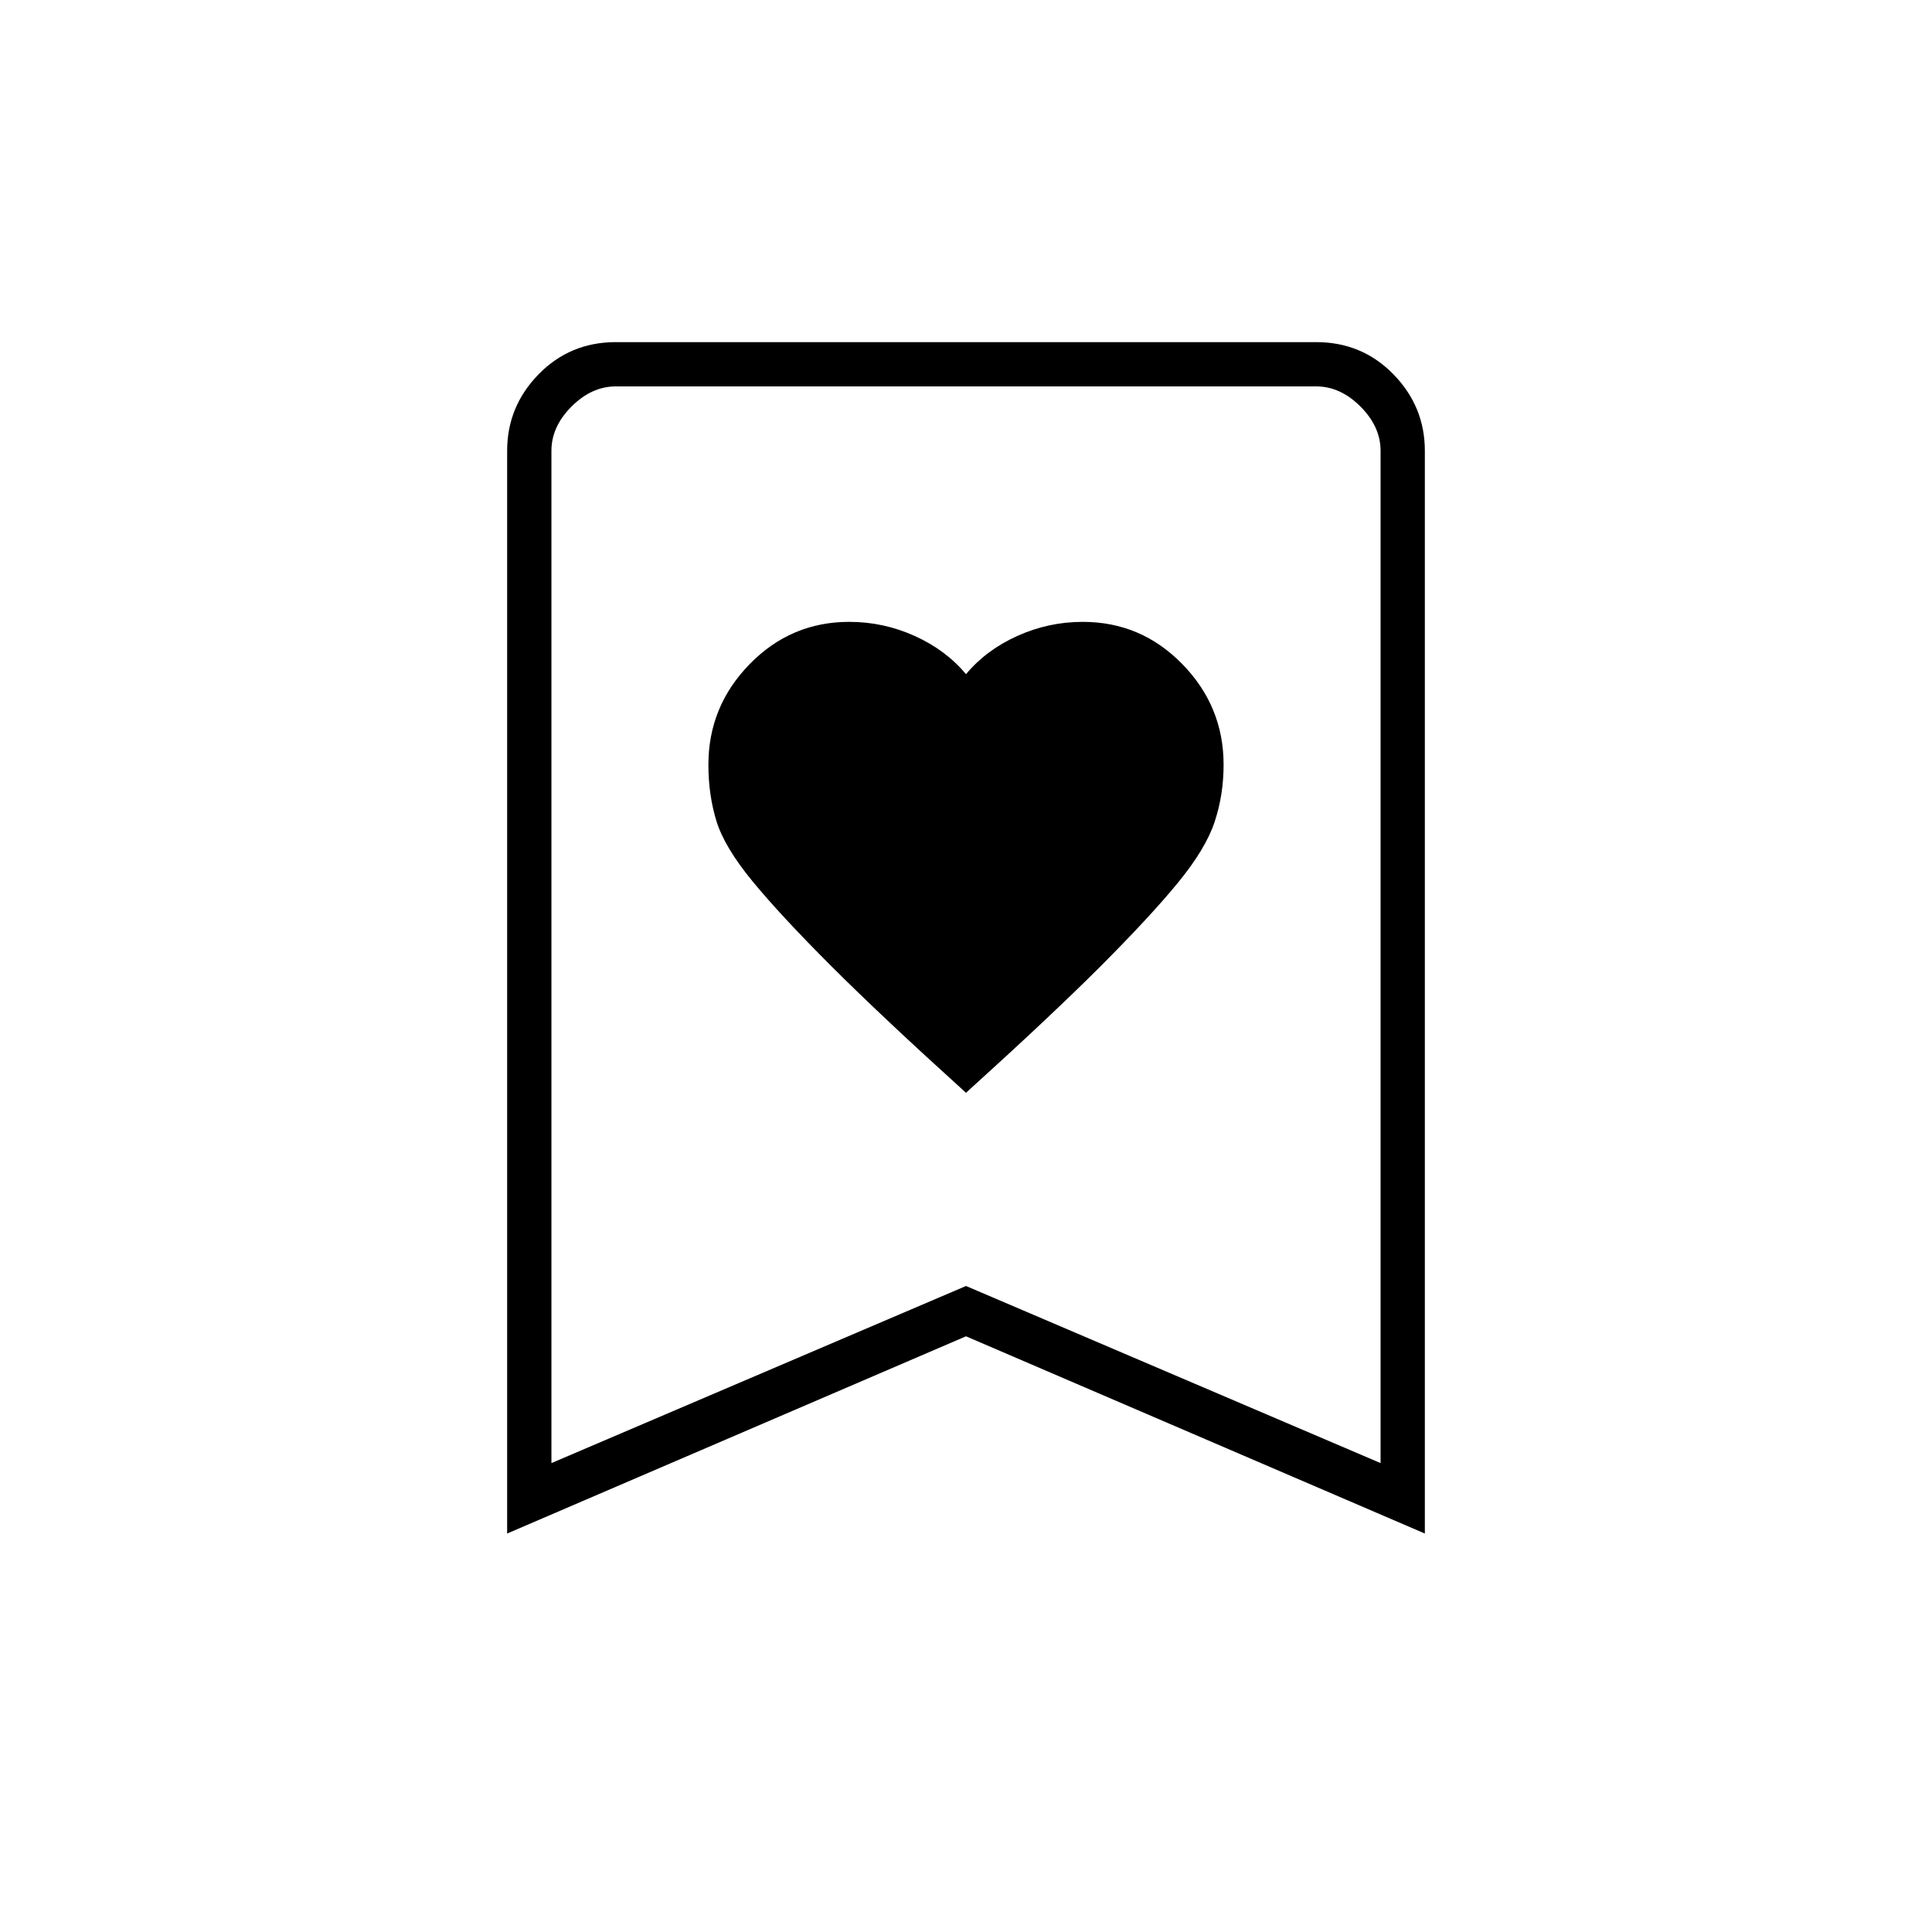 <svg xmlns="http://www.w3.org/2000/svg" height="48" viewBox="0 -960 960 960" width="48"><path d="M480-417q42-38 66.5-62.5T585-521q14-17 18.5-30.5T608-580q0-29-20.5-50T538-651q-17 0-32.5 7T480-625q-10-12-25.5-19t-32.5-7q-29 0-49.5 21T352-580q0 15 4 28t18 30q14 17 39 42t67 63ZM252-198v-538q0-22 15.61-38 15.62-16 38.39-16h348q22.78 0 38.39 16T708-736v538l-228-98-228 98Zm22-35 206-88 206 88v-503q0-12-10-22t-22-10H306q-12 0-22 10t-10 22v503Zm0-535h412-412Z"/></svg>